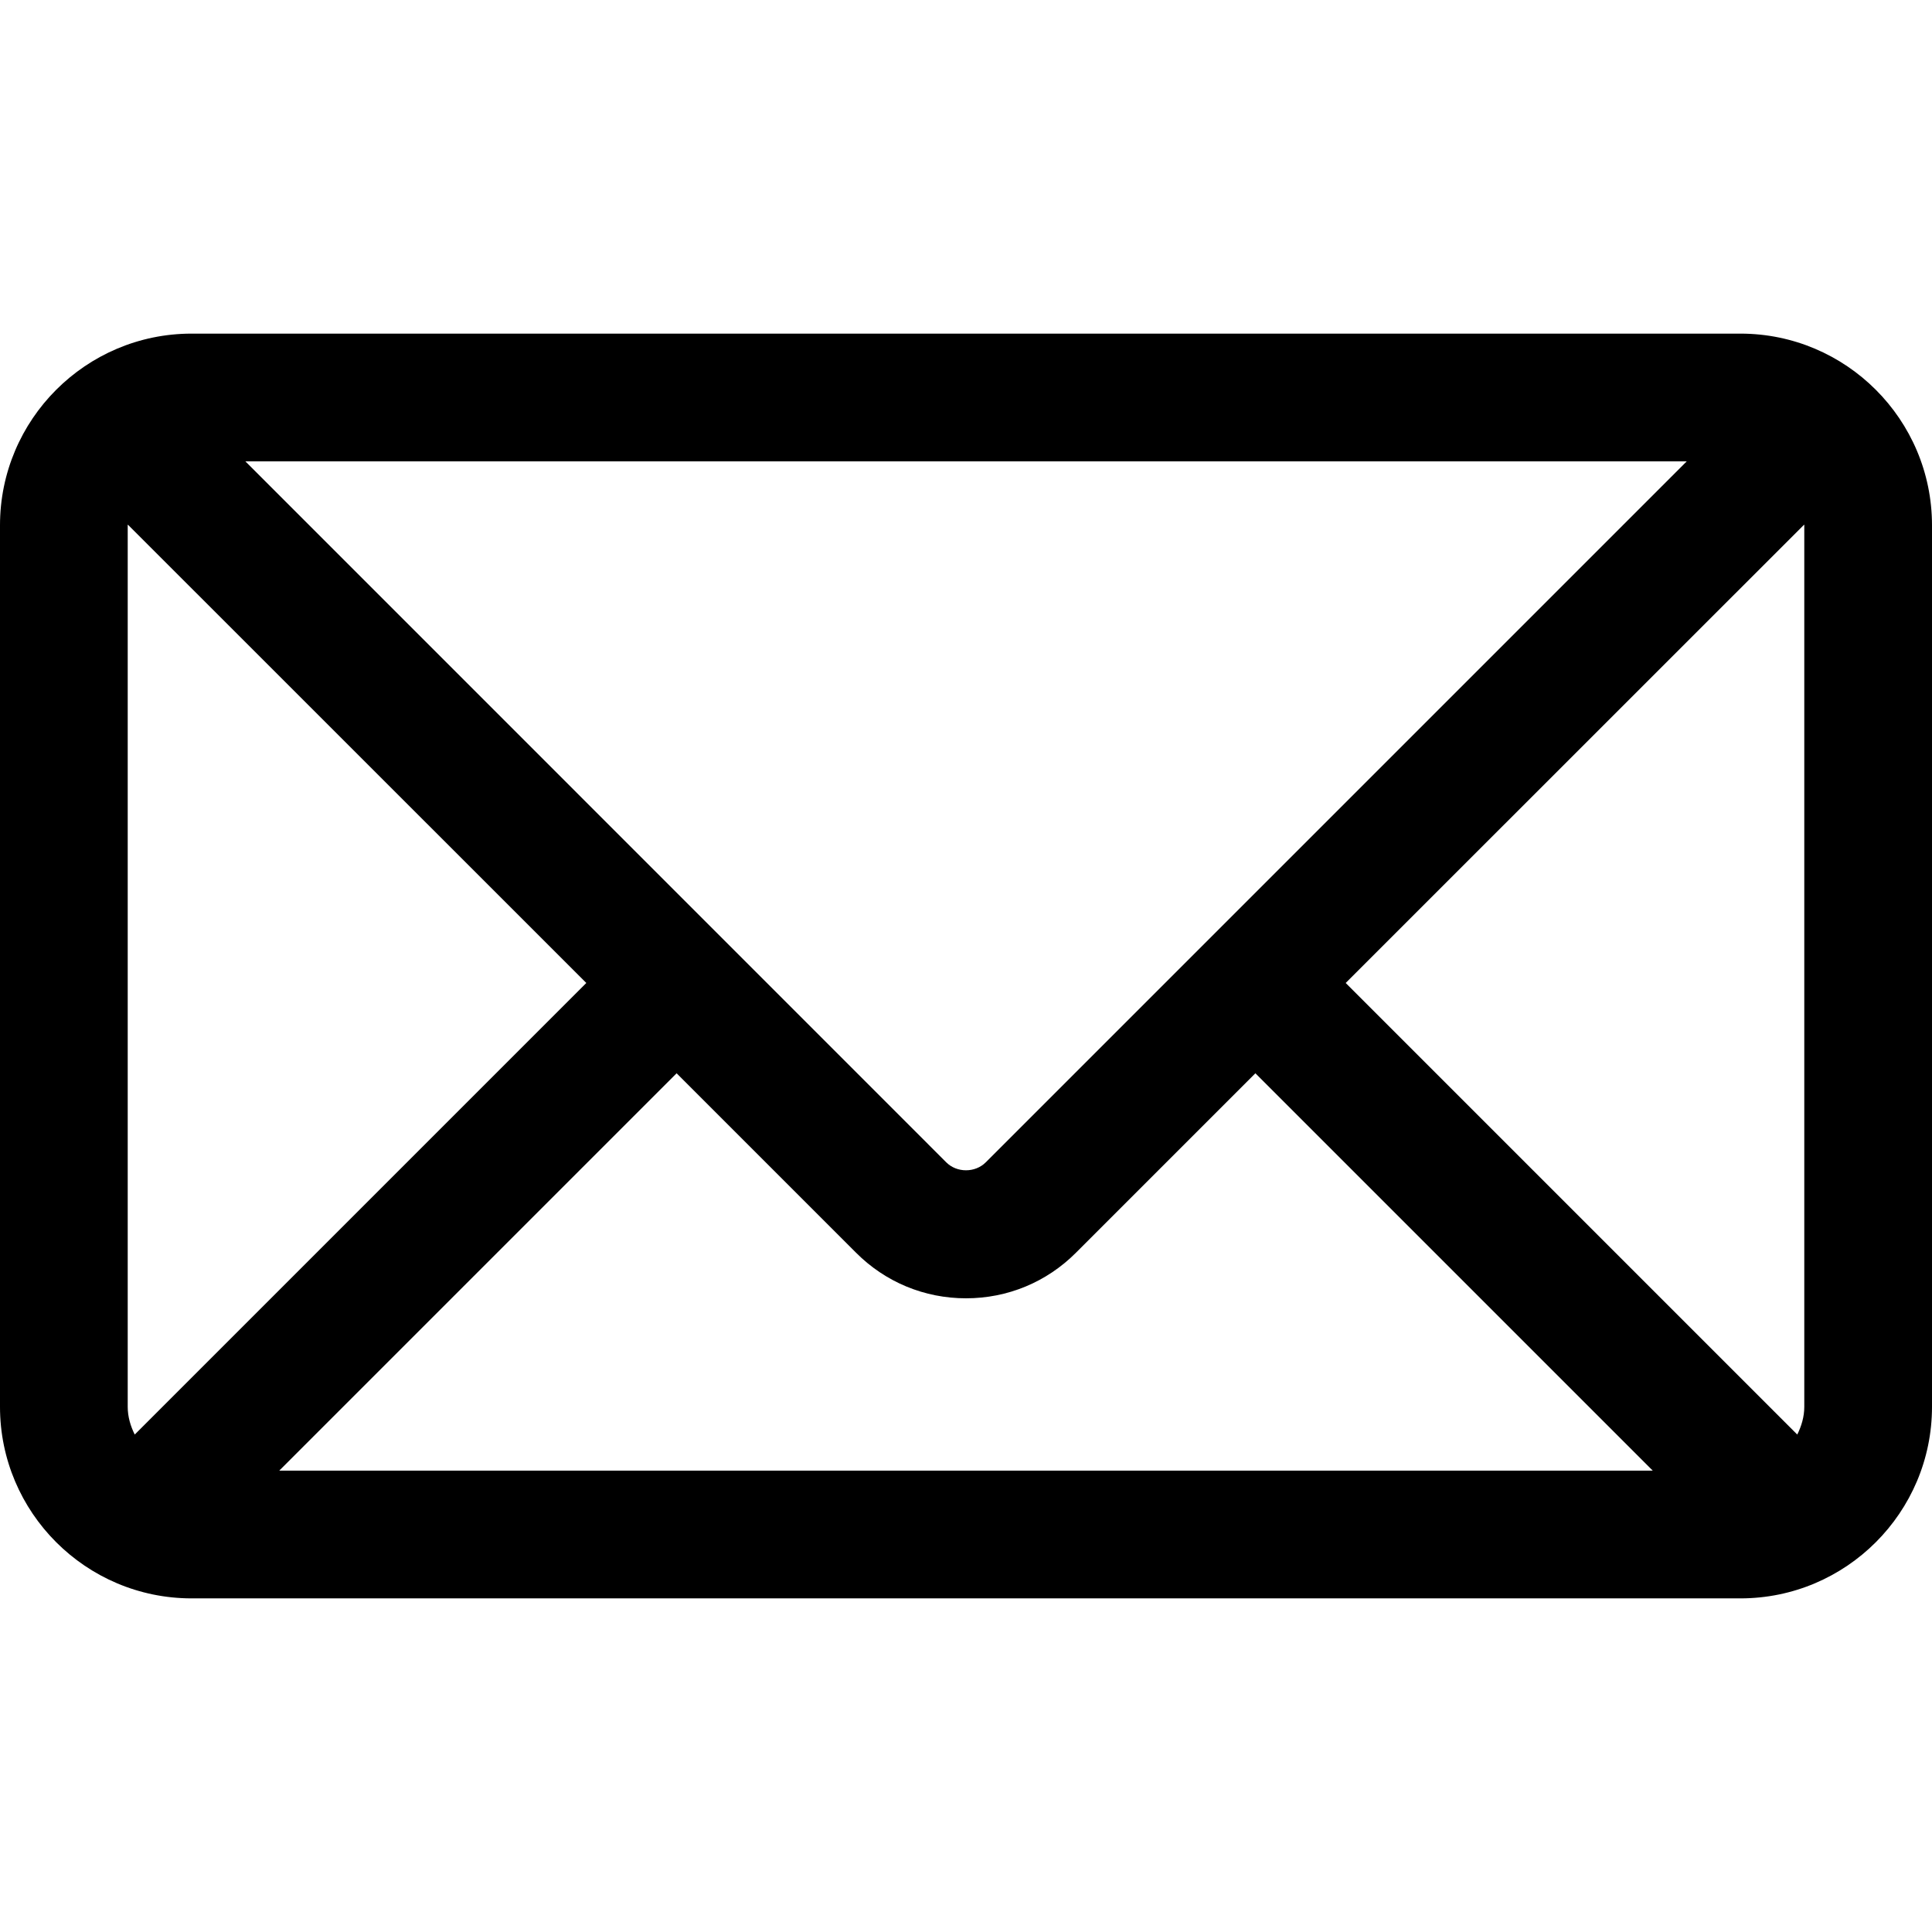 <svg width="19" height="19" viewBox="0 0 19 19" fill="none" xmlns="http://www.w3.org/2000/svg">
<g id="Capa_1">
<path id="Vector" d="M17.116 3.281H1.884C0.845 3.281 0 4.126 0 5.166V13.835C0 14.874 0.845 15.719 1.884 15.719H17.116C18.155 15.719 19 14.874 19 13.835V5.166C19 4.126 18.155 3.281 17.116 3.281ZM17.744 5.166V13.835C17.744 13.934 17.716 14.025 17.675 14.108L13.234 9.667L17.743 5.159C17.743 5.161 17.744 5.163 17.744 5.166ZM1.256 13.835V5.166C1.256 5.163 1.257 5.161 1.257 5.159L5.766 9.667L1.325 14.108C1.284 14.025 1.256 13.934 1.256 13.835ZM9.694 11.431C9.59 11.535 9.41 11.535 9.306 11.431L2.413 4.537H16.588L9.694 11.431ZM6.654 10.555L8.418 12.319C8.707 12.609 9.091 12.768 9.5 12.768C9.909 12.768 10.293 12.609 10.582 12.319L12.346 10.555L16.254 14.463H2.746L6.654 10.555Z" fill="black"/>
</g>
</svg>
